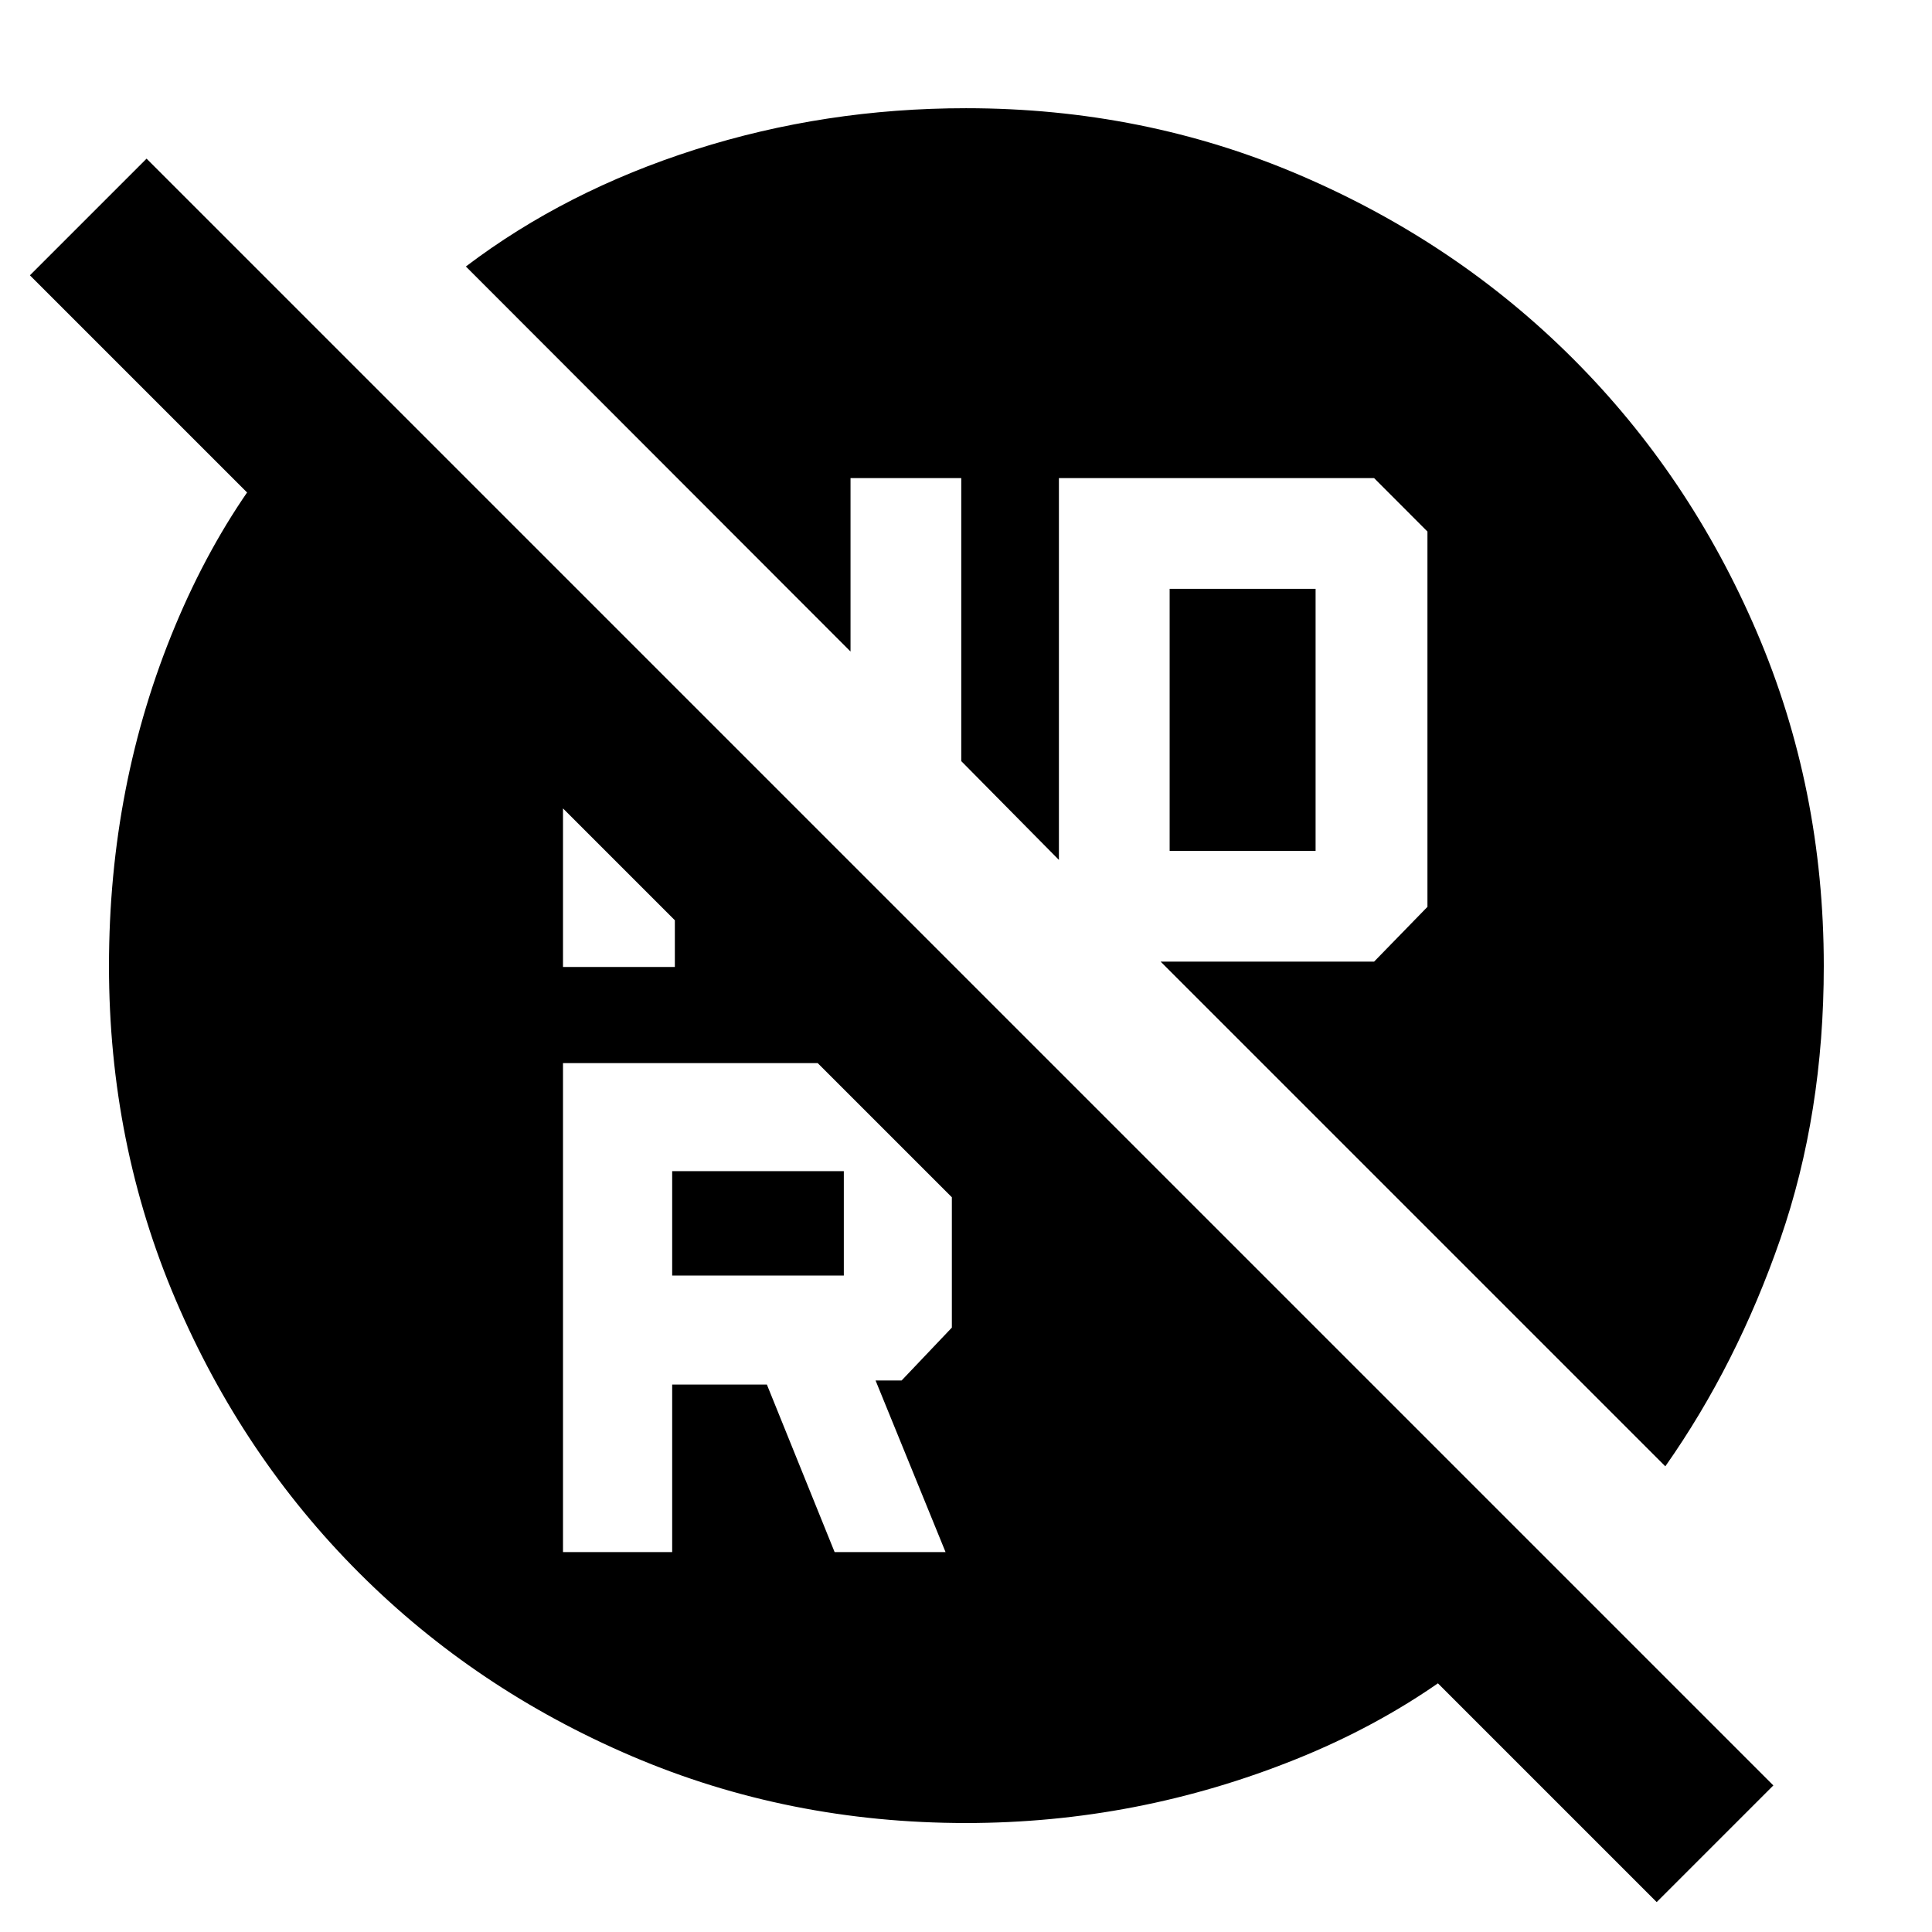 <svg xmlns="http://www.w3.org/2000/svg" height="40" viewBox="0 -960 960 960" width="40"><path d="M581.19-537.19h72.52v-130.23h-72.52v130.23ZM334-326.19h85.29v-51.87H334v51.87Zm-54.25 137.42H334v-83.25h47.06l33.66 83.25h55.12l-34.77-85.27H448l24.97-26.28v-104.84l-26.51-26.58H279.75v242.97Zm0-290.74h55.58v-82.75l-55.58-55.02v137.77ZM480-54.15q-88.28 0-165.96-33.18-77.68-33.19-135.6-91.11-57.92-57.92-91.11-135.6Q54.15-391.72 54.15-480q0-90.11 32.85-168.92 32.86-78.8 90.49-126.59L774.7-177.74q-51.61 60-130.56 91.8Q565.2-54.15 480-54.15Zm343.2 39.29L14.86-823.2l57.97-57.97L881.17-72.83 823.2-14.86Zm4.29-216.53L576.71-482.17h106.07l26.51-27.22v-186.49l-26.51-26.55H526.17v189.72l-48.53-49.1v-140.62h-55.02v86.17L231.49-827.58q49.54-37.58 114.02-58.12Q410-906.23 480-906.23q88.34 0 166.07 33.33 77.73 33.32 135.62 91.21 57.89 57.89 91.21 135.62 33.33 77.73 33.33 166.07 0 73.3-21.6 135.67-21.6 62.36-57.14 112.94Z"/></svg>
